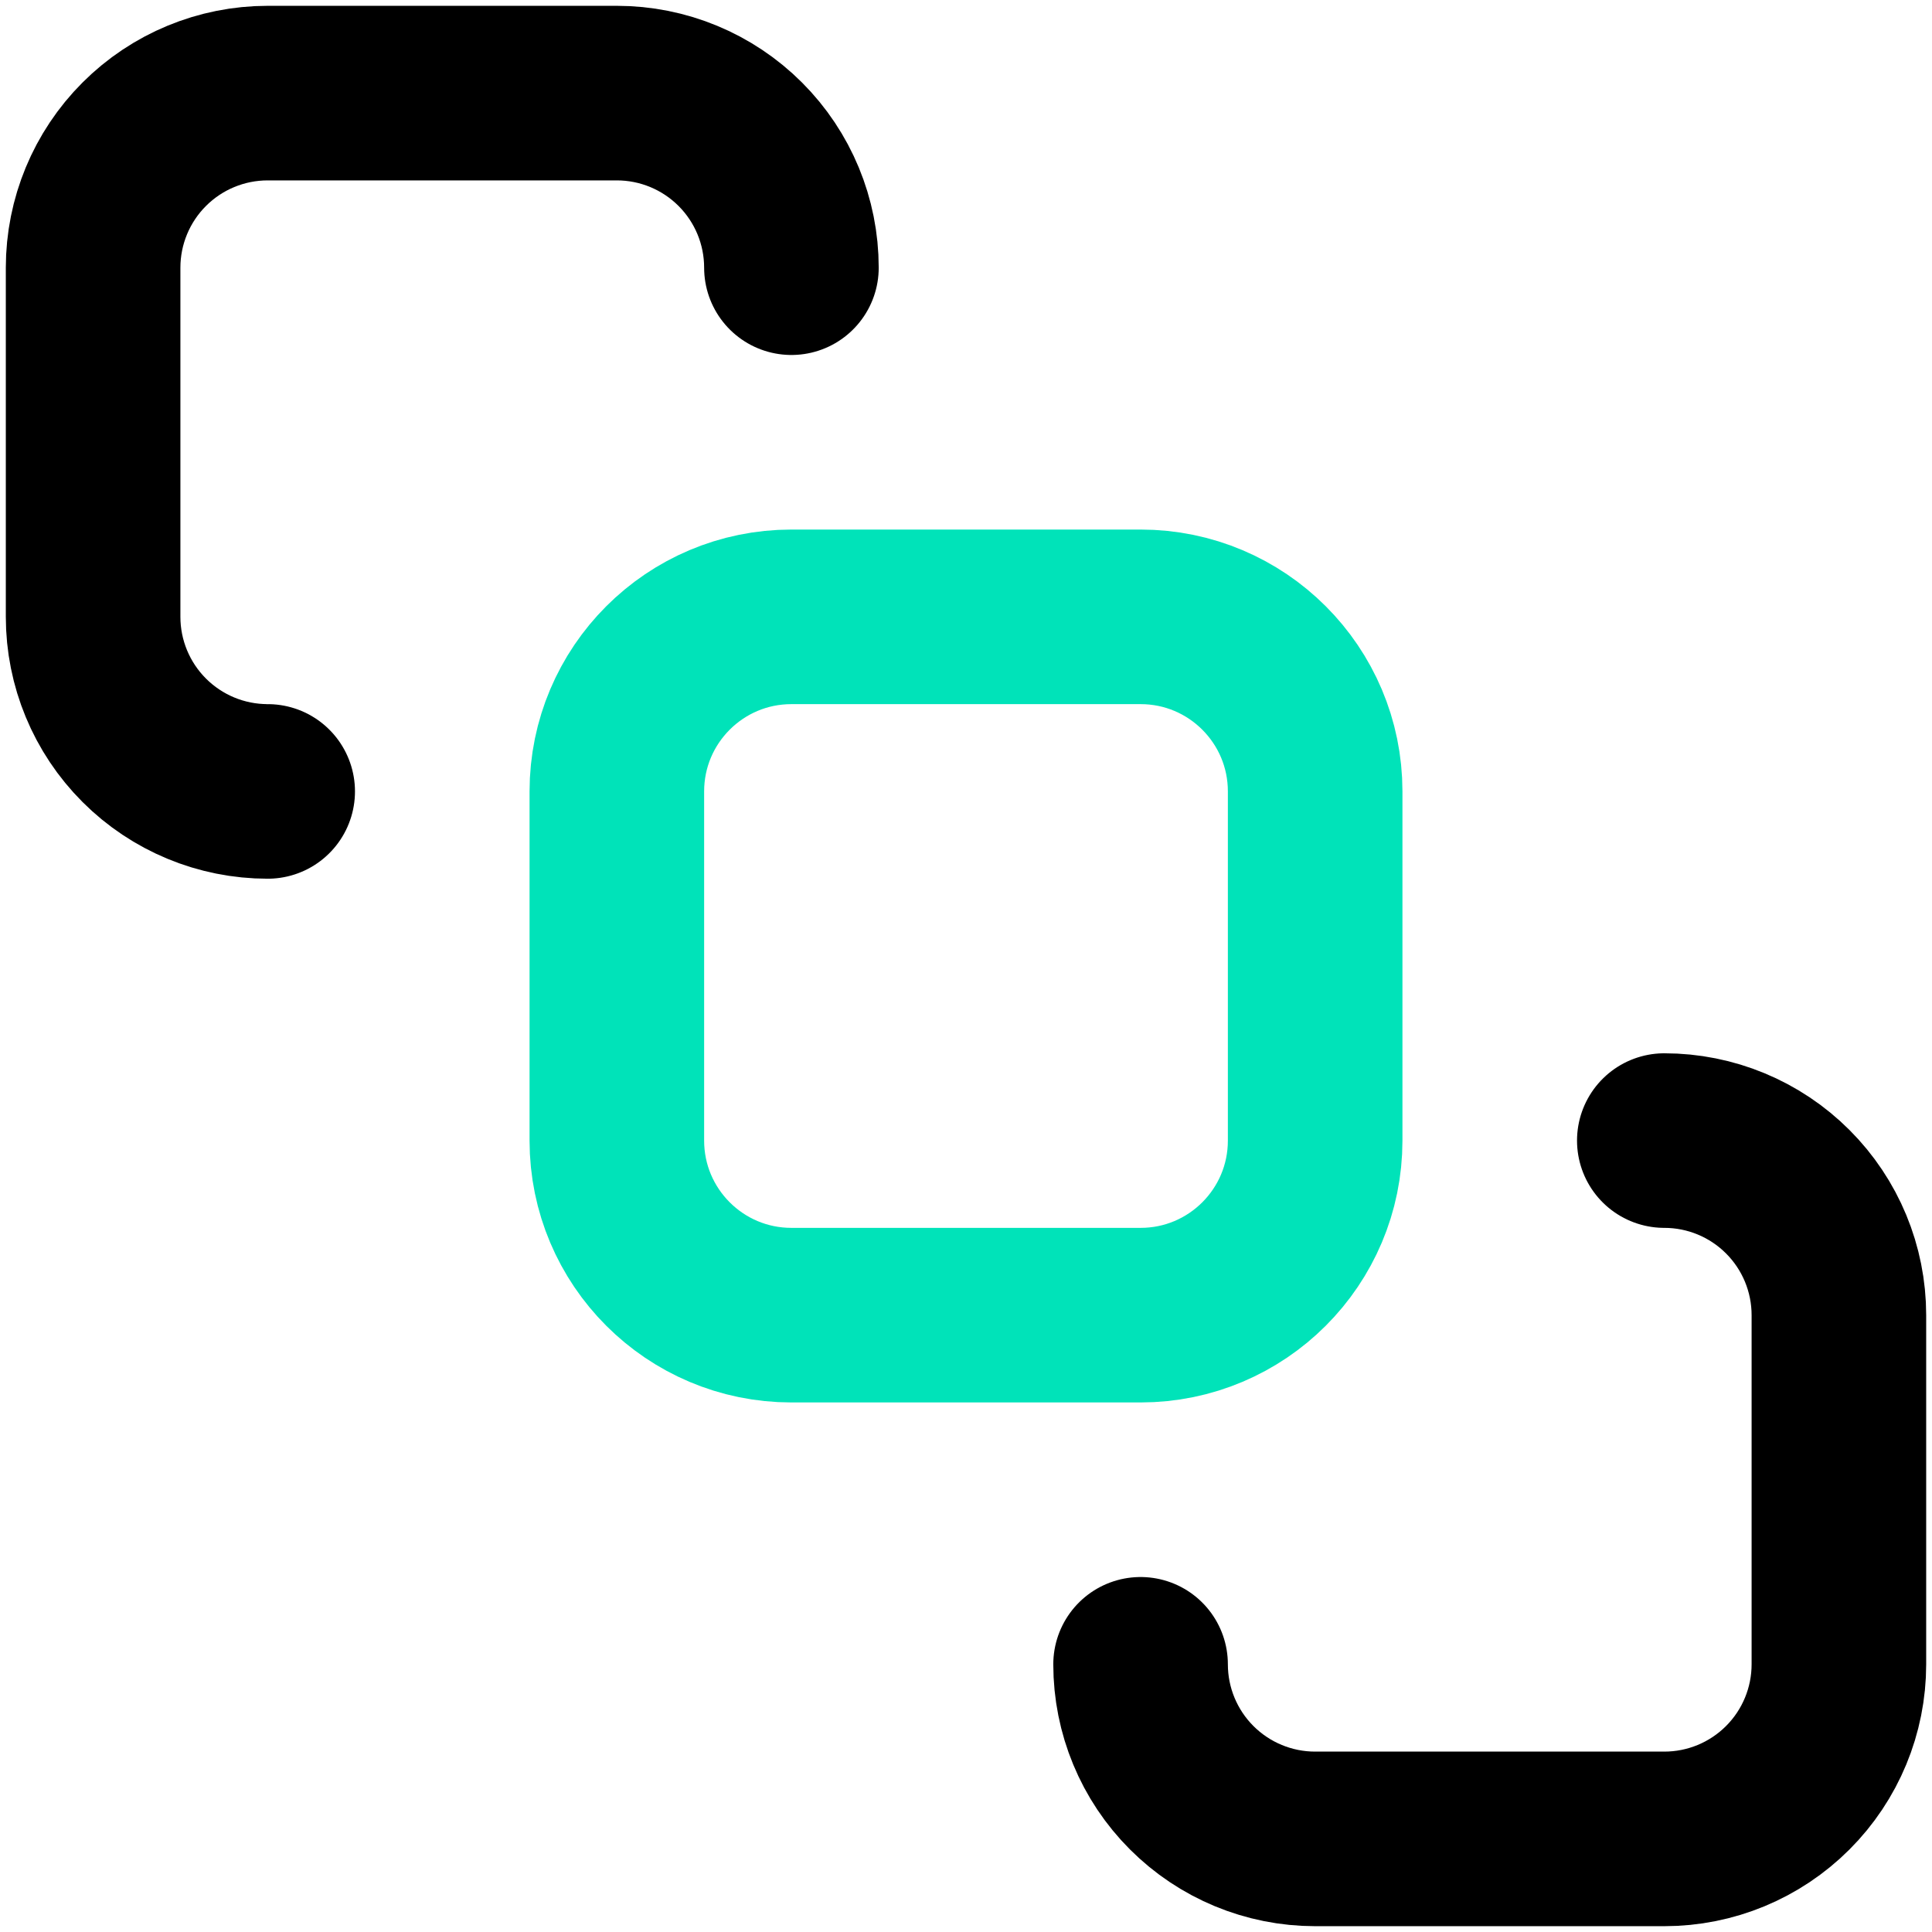 <svg width="83" height="83" viewBox="0 0 83 83" fill="none" xmlns="http://www.w3.org/2000/svg">
<path d="M49 26.5H34C29.858 26.5 26.5 29.858 26.5 34V49C26.5 53.142 29.858 56.5 34 56.5H49C53.142 56.5 56.5 53.142 56.5 49V34C56.5 29.858 53.142 26.5 49 26.5Z" stroke="#00E3B9" stroke-width="7.5" stroke-linecap="round" stroke-linejoin="round"/>
<path d="M11.5 34C9.511 34 7.603 33.21 6.197 31.803C4.79 30.397 4 28.489 4 26.5V11.5C4 9.511 4.79 7.603 6.197 6.197C7.603 4.79 9.511 4 11.5 4H26.5C28.489 4 30.397 4.79 31.803 6.197C33.21 7.603 34 9.511 34 11.5" stroke="black" stroke-width="7.5" stroke-linecap="round" stroke-linejoin="round"/>
<path d="M49 71.5C49 73.489 49.79 75.397 51.197 76.803C52.603 78.21 54.511 79 56.5 79H71.5C73.489 79 75.397 78.21 76.803 76.803C78.21 75.397 79 73.489 79 71.5V56.5C79 54.511 78.21 52.603 76.803 51.197C75.397 49.79 73.489 49 71.5 49" stroke="black" stroke-width="7.5" stroke-linecap="round" stroke-linejoin="round"/>
</svg>
